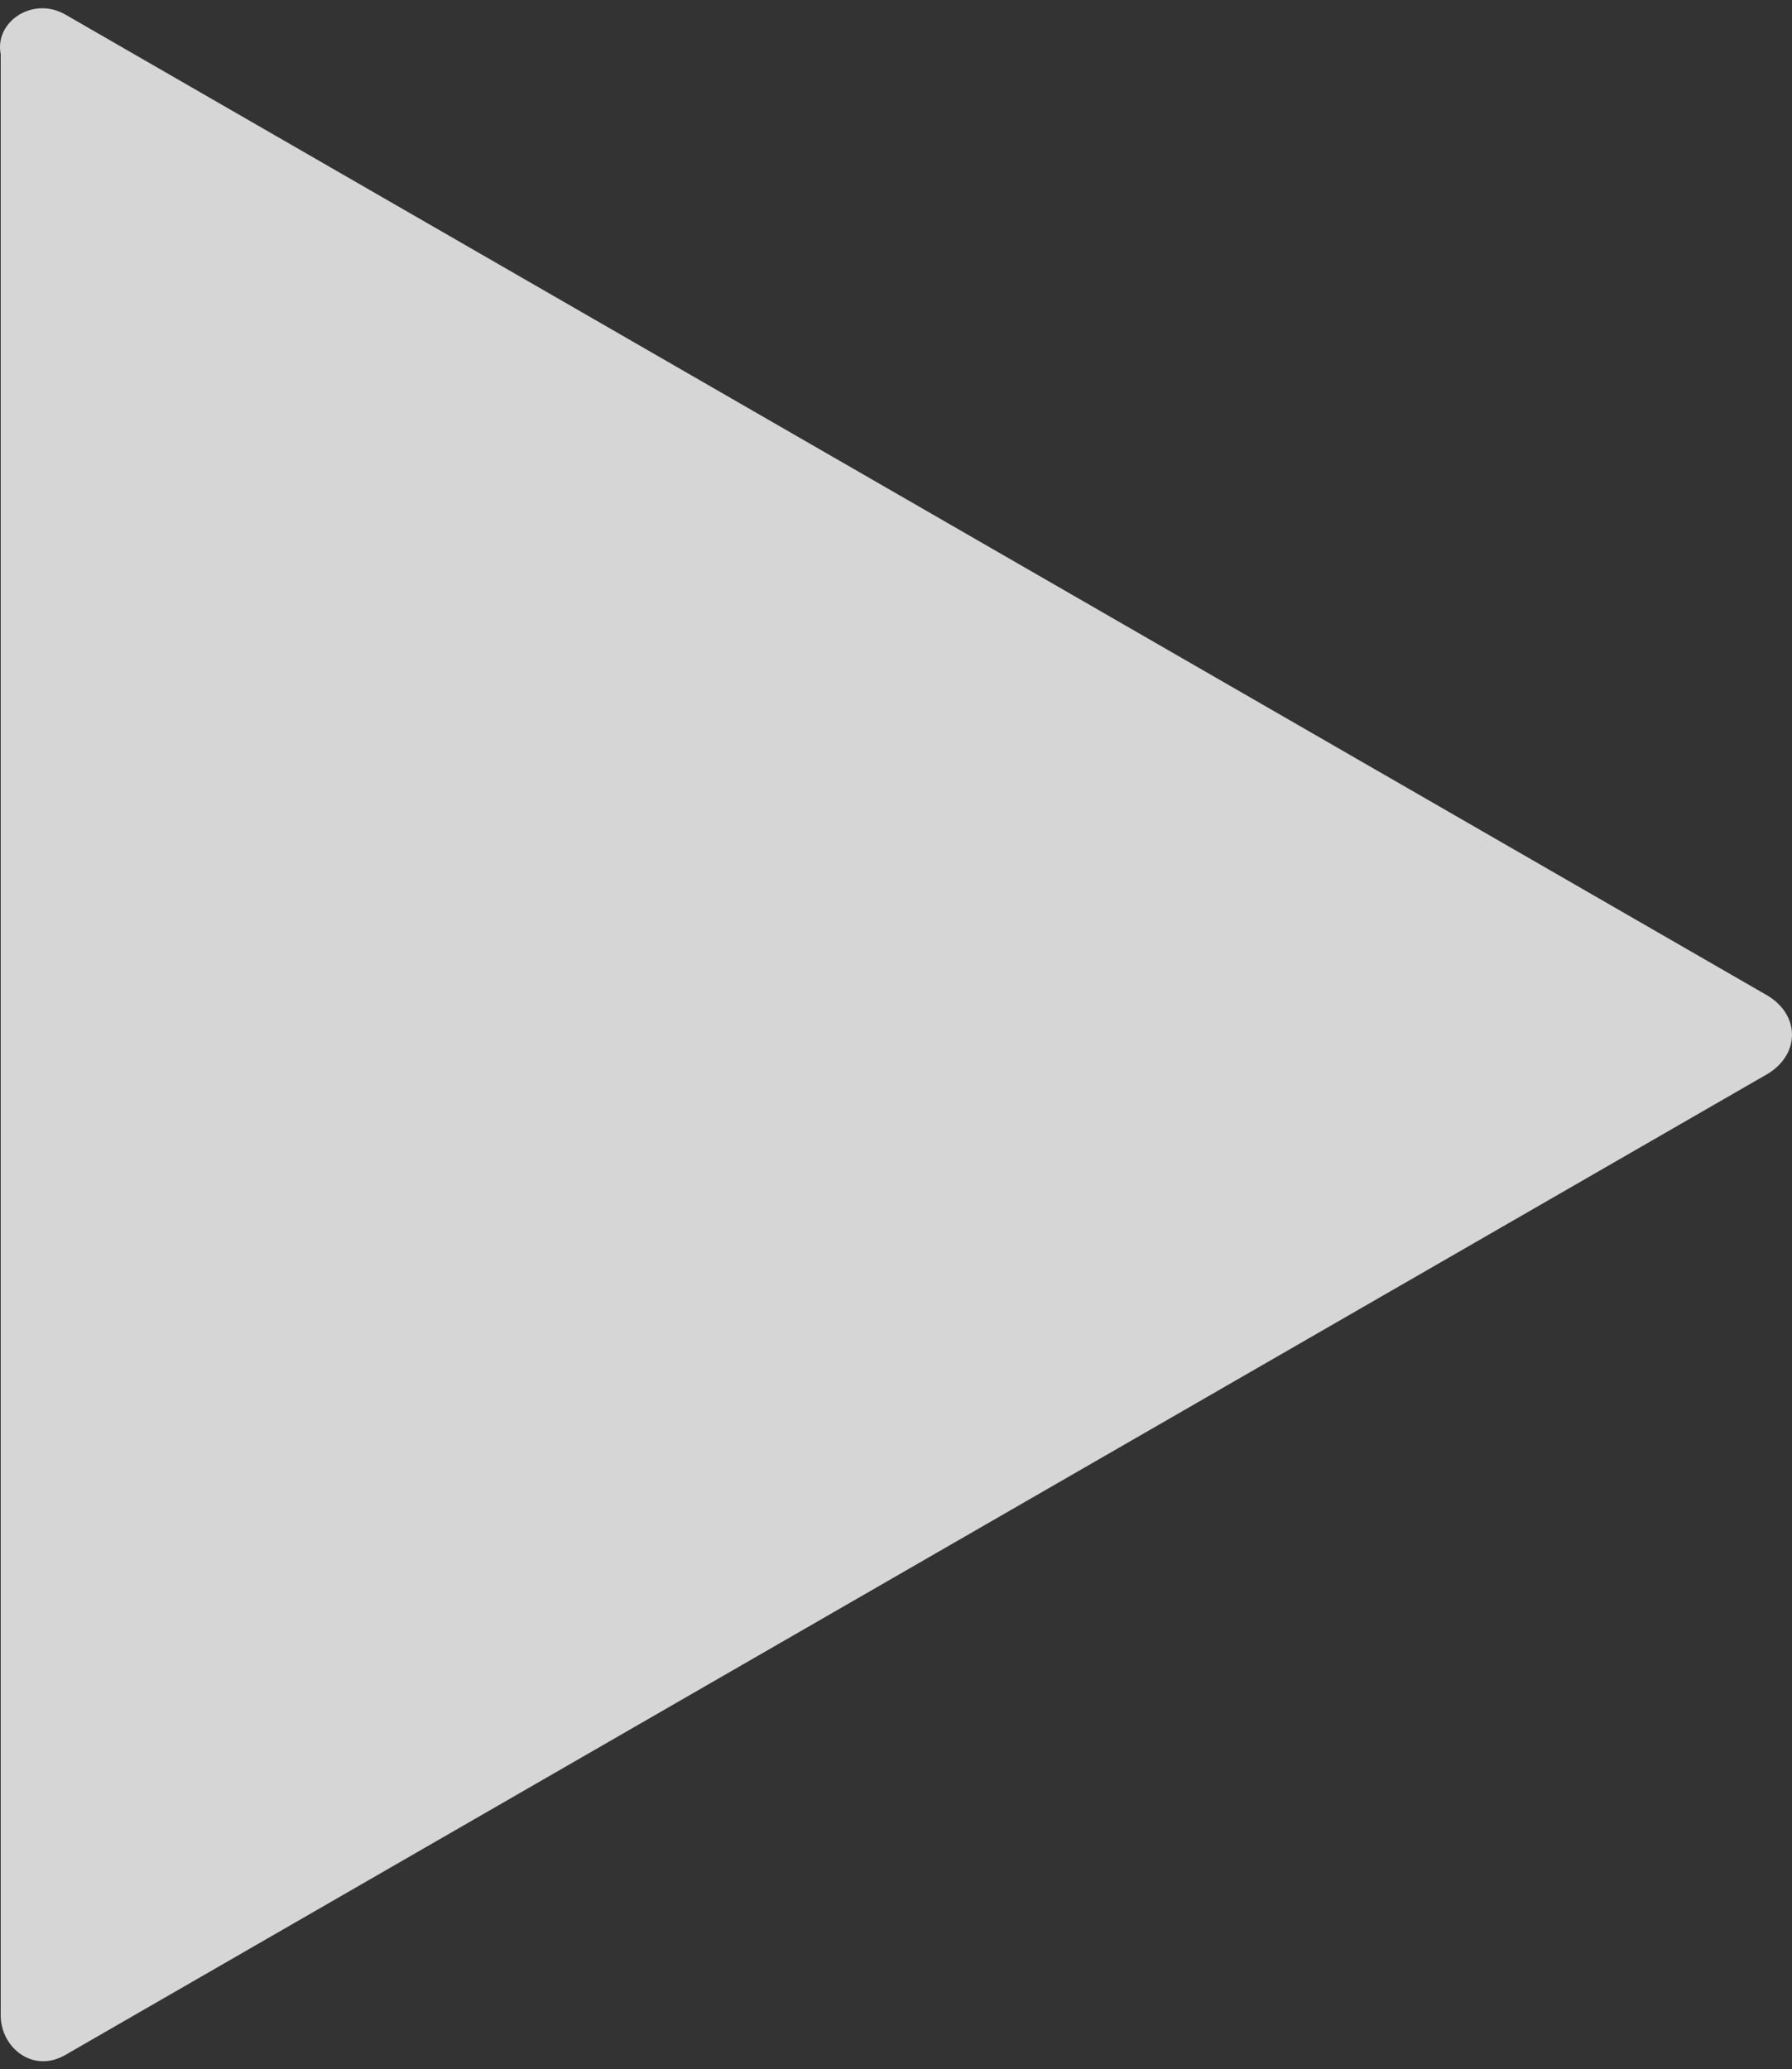 <svg width="110" height="127" viewBox="0 0 110 127" fill="none" xmlns="http://www.w3.org/2000/svg">
<rect x="0" y="0" width="110" height="127" fill="#333333" stroke="none"/>
<path d="M4.061 0.922L108.494 61.101C110.502 62.304 110.502 64.711 108.494 65.915L4.061 126.093C2.053 127.297 0.044 125.692 0.044 123.686V3.33C-0.357 1.324 2.053 -0.281 4.061 0.922Z" fill="white" fill-opacity="0.8"/>
</svg>
